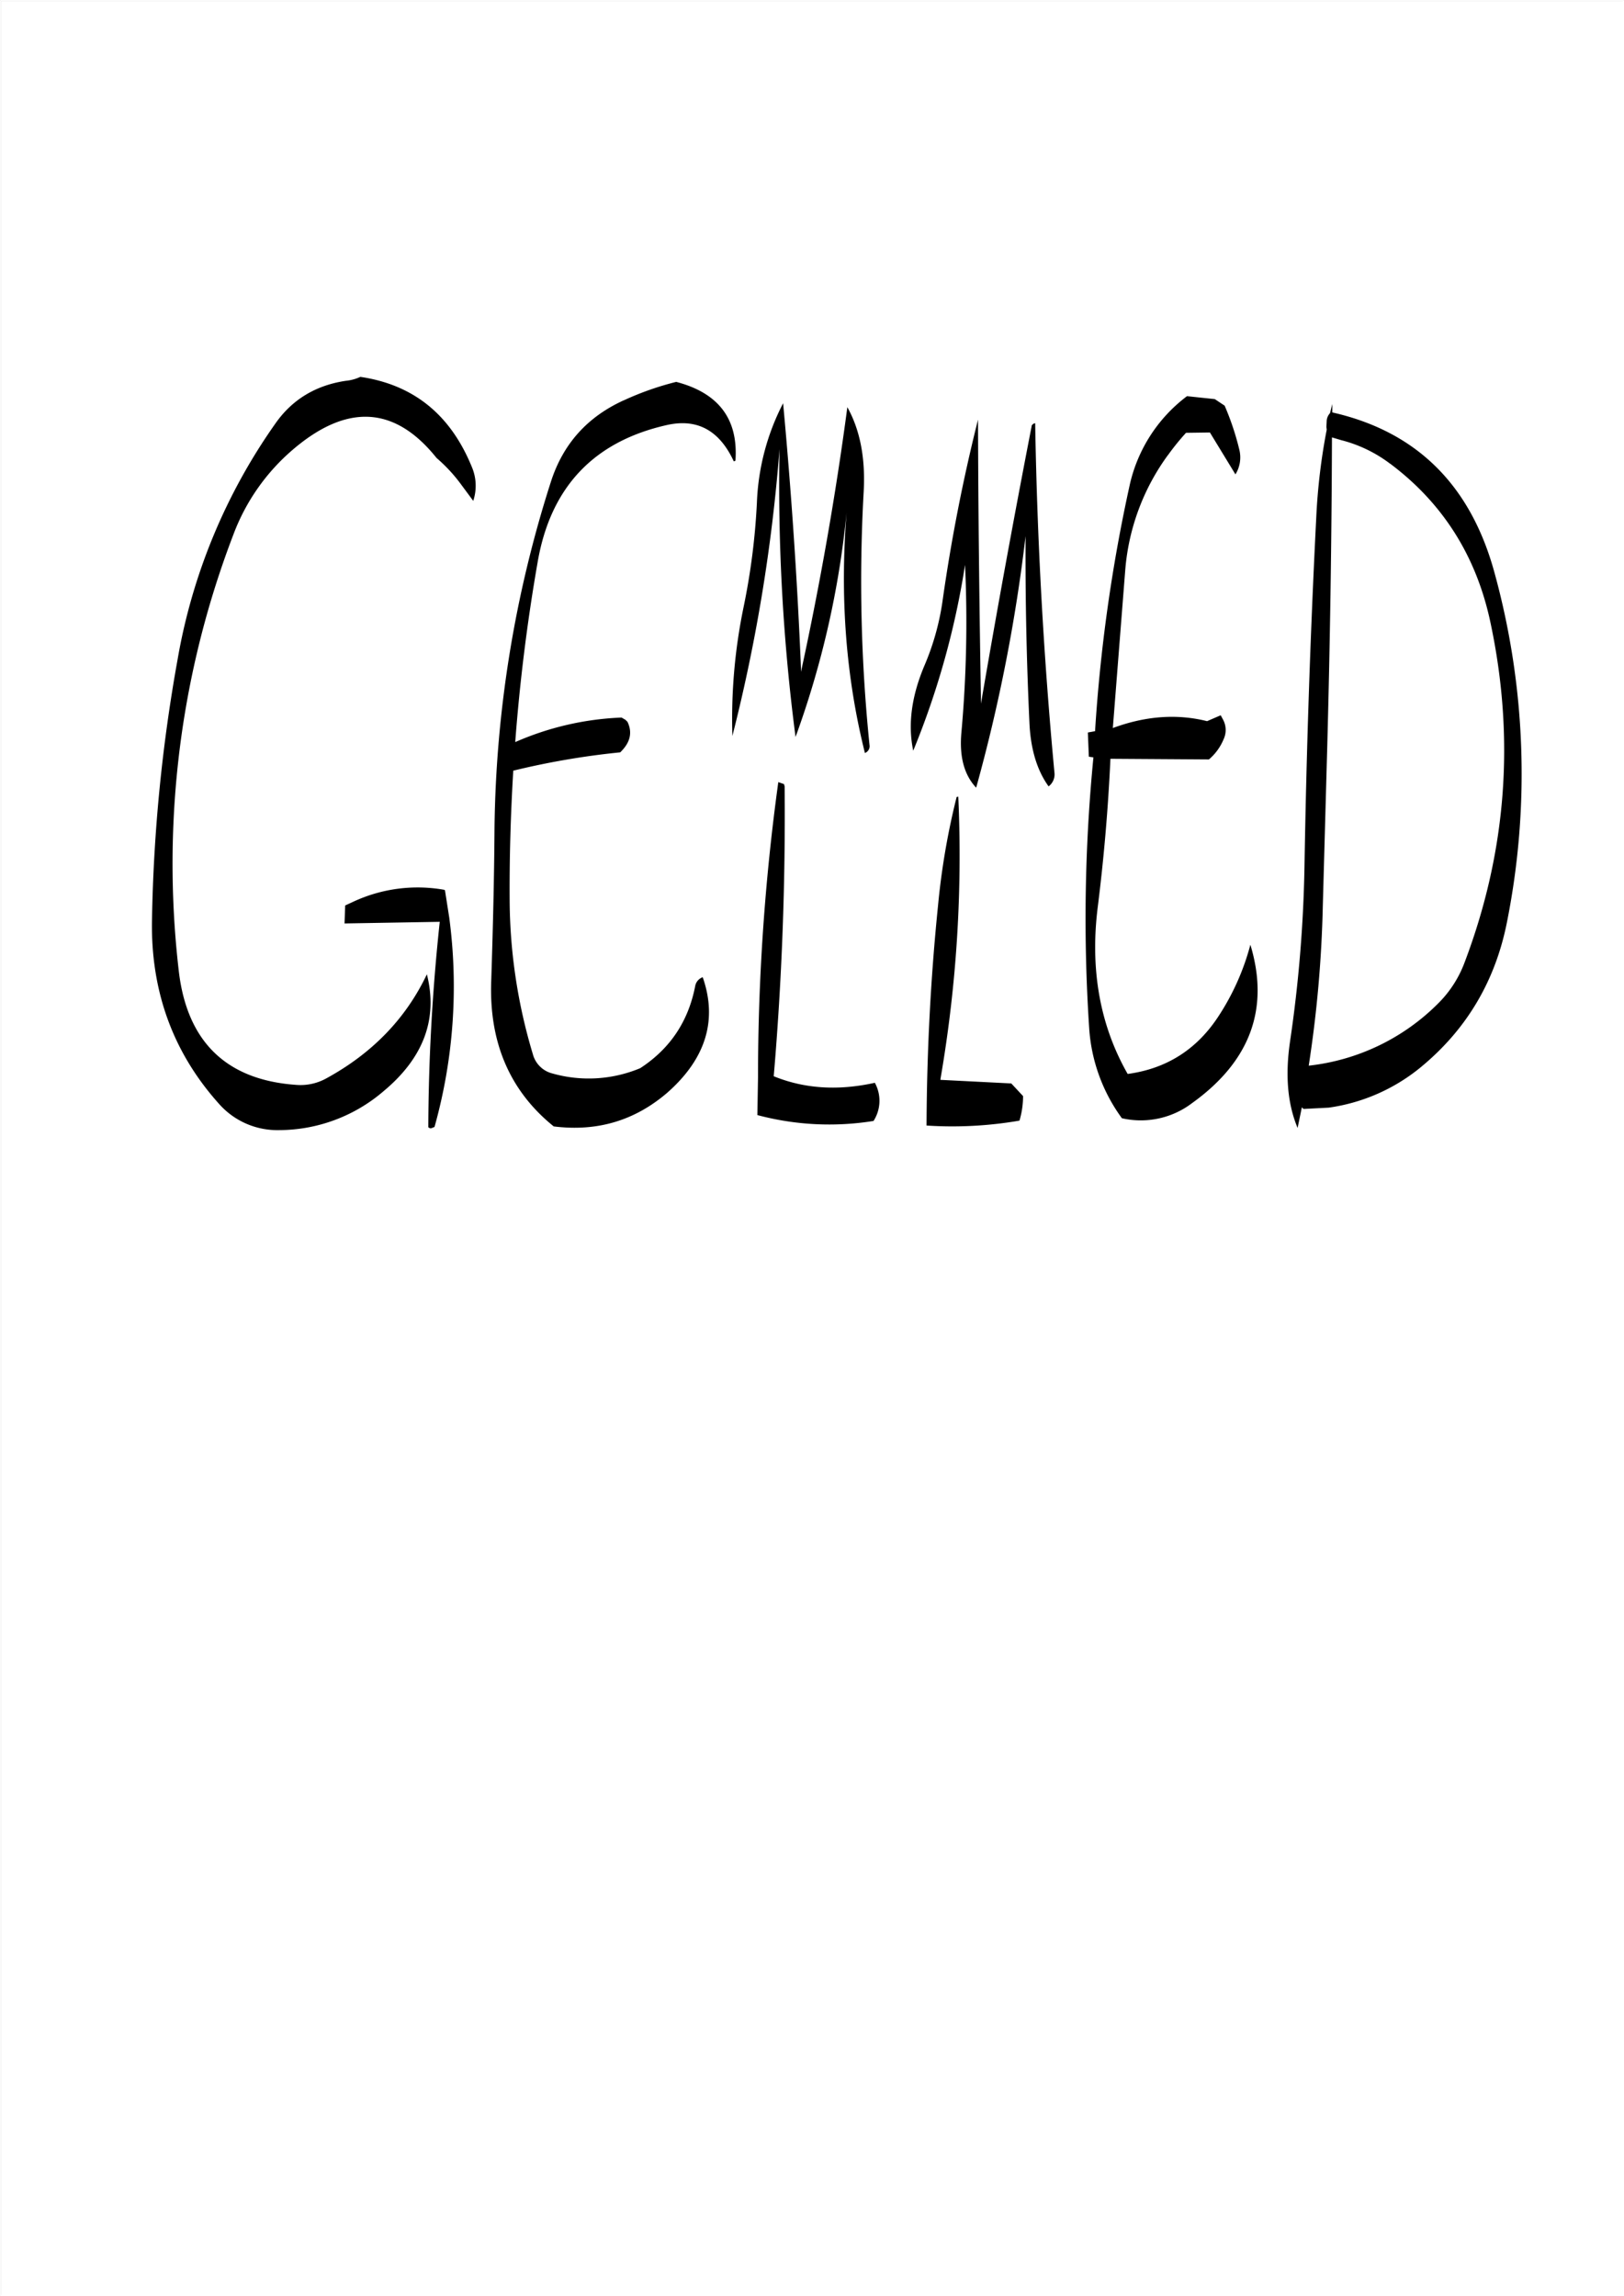 <svg id="Layer_1" data-name="Layer 1" xmlns="http://www.w3.org/2000/svg" viewBox="0 0 595.57 842.18"><rect x="0" y="0" width="595.57" height="842.18" fill="#808080" stroke="none"/><defs><style>.cls-1{fill:#fff;}.cls-2{fill:none;stroke:#fff;stroke-linecap:round;stroke-linejoin:round;stroke-width:0.38px;}.cls-3{fill-rule:evenodd;}</style></defs><rect class="cls-1" x="0.31" y="0.31" width="595.08" height="841.68"/><rect class="cls-2" x="0.19" y="0.19" width="595.2" height="841.8"/><path class="cls-3" d="M285.24,286.68A791.48,791.48,0,0,0,277.8,395l-.24,13.8a102.23,102.23,0,0,0,42.6,2.16,13.7,13.7,0,0,0,.48-14c-13.56,3-25.92,2.16-37.08-2.4,3-35.16,4.32-70.68,4-106.32l-.24-.84ZM163,326.4c-.12-.12-.24-.24-.36-.24a55.81,55.81,0,0,0-33.12,4.32l-3.12,1.44-.24,6.6,34.92-.6a730.1,730.1,0,0,0-4.2,75.36l.6.36h.48l1.2-.48a191.22,191.22,0,0,0,5.4-76.8ZM100.8,155.16A212.65,212.65,0,0,0,64.92,241.8a593.16,593.16,0,0,0-9.36,95c-.6,26.4,7.68,49.08,24.6,67.92a28.48,28.48,0,0,0,21.84,9.6A59,59,0,0,0,140.52,400q22-18.36,15.84-42.84-11.52,24.3-36.84,38.16a19.48,19.48,0,0,1-11.16,2.4c-25.56-1.8-40-15.84-43-41.88a340.43,340.43,0,0,1-.72-71.64,336.81,336.81,0,0,1,20.76-88.32,76.08,76.08,0,0,1,21.72-31.08c20-17.16,37.56-16.08,52.8,3a57.68,57.68,0,0,1,9,9.72l4.44,6a17.55,17.55,0,0,0-.48-12.36c-7.8-19.2-21.36-30.24-40.92-33.12a16.13,16.13,0,0,1-5.28,1.44C115.56,141.12,106.92,146.4,100.8,155.16Zm209.76-6c-4.32,32.52-10,64.8-17,97.08v-1.08C292.2,212.4,290,180,287,147.72a86.24,86.24,0,0,0-9.6,36.24,248.44,248.44,0,0,1-4.92,38.64,202.32,202.32,0,0,0-4.08,47.16,619.18,619.18,0,0,0,17.28-105.24,714.5,714.5,0,0,0,5.88,105.6,335.37,335.37,0,0,0,18.72-82.32C307.8,218.64,310,248,317,276a2.68,2.68,0,0,0,1.68-3,590.44,590.44,0,0,1-2.16-92.4C317.28,168,315.24,157.56,310.56,149.16Zm-82-2.52c-13.44,6.12-22.32,16.08-26.76,30a431.88,431.88,0,0,0-20.64,127c-.12,18.72-.6,37.32-1.2,55.92-.84,22.44,6.72,40.32,22.92,53.4,16,2,29.76-2.16,41.64-12.36,14.16-12.48,18.48-26.64,13-42.36a4.22,4.22,0,0,0-2.76,3.24c-2.52,13-9.24,23-20.16,30.12a48.94,48.94,0,0,1-32.28,1.92,9.88,9.88,0,0,1-7.08-7,199.16,199.16,0,0,1-8.52-55.68c-.12-16.2.36-32.28,1.32-48.36a285.12,285.12,0,0,1,39.24-6.72L228,275c3-3.24,3.72-6.72,1.92-10.44l-.72-.72-1.44-.84a107.14,107.14,0,0,0-39,9q2.52-33.48,8.28-66.36,7.2-40.86,47.28-49.92c11.16-2.52,19.32,1.92,24.6,13.32l.6-.24c1.08-15.24-6.12-24.84-21.72-28.92A107.52,107.52,0,0,0,228.6,146.64ZM370.68,397.2l-26-1.32.12-.84A481.23,481.23,0,0,0,351.24,292l-.6.12a267,267,0,0,0-6.84,40c-2.76,27.12-4.08,54-4.2,80.52a144.94,144.94,0,0,0,34.08-1.8l.24-.84a31.77,31.77,0,0,0,1.08-8.16Zm139-227.28q29,21.78,36.72,58.2Q560,292,536.88,352.92a41.59,41.59,0,0,1-9.48,14.76,79.25,79.25,0,0,1-47.64,23,446.26,446.26,0,0,0,5.16-58.44l1.56-56q1.62-58.68,1.8-116l3.36,1A50.23,50.23,0,0,1,509.64,169.92ZM488.4,148l-.84,3.36a4.51,4.51,0,0,0-1.2,2.64l-.12,2.4.12,1a224.65,224.65,0,0,0-3.84,32.16q-3.24,64.08-4.32,128.16a496.09,496.09,0,0,1-5.28,64c-1.8,12.24-1,22.8,2.76,31.8l1.56-7.56.6.6,9.24-.48a68,68,0,0,0,33.24-14.4q25.92-21.06,32.28-54.36A278,278,0,0,0,547.92,210q-13.14-48.42-59.52-58.92Zm-60.24,18.72a89,89,0,0,1,6.6-8.16l8.76-.12,9.36,15.36a11.78,11.78,0,0,0,1.44-9,98.7,98.7,0,0,0-5.4-16.2l-3.6-2.4-10.2-1.08A56,56,0,0,0,414,178.2,592,592,0,0,0,401.4,268l-2.64.48.36,8.88,1.68.24a609.39,609.39,0,0,0-1.56,99.24,62.85,62.85,0,0,0,12,33.12A31.08,31.08,0,0,0,437,404.4q32-23,21.36-58.08a89.45,89.45,0,0,1-11.88,26.52q-11.88,18-33.12,20.88c-10.2-17.88-13.8-38.28-11-61,2.28-18.12,3.84-36.36,4.68-54.6l36.12.24a19.51,19.51,0,0,0,5.4-7.44,8,8,0,0,0-.24-7.2l-.84-1.56-5,2.16q-16.56-4.14-34.56,2.52l4.56-58.08A82.59,82.59,0,0,1,428.16,166.68Zm-50-10.68q-9.9,50.94-18.6,101.88V256.8c-.6-34.92-1-69.36-1.08-103.08a642.36,642.36,0,0,0-13.08,67,93.83,93.83,0,0,1-6.48,23c-4.8,11.28-6.24,21.72-4.2,31.44a300.62,300.62,0,0,0,19-68.16,454.53,454.53,0,0,1-1.32,61.32c-.84,9,1,15.72,5.4,20.4a612.07,612.07,0,0,0,18.12-92.28c-.12,23.16.36,46.08,1.44,69,.48,9.24,2.76,16.92,7,22.8a5.48,5.48,0,0,0,2.16-4.92c-4-42.6-6.36-85.44-7.08-128.28A1.71,1.71,0,0,0,378.12,156Z" transform="translate(0.19 0.19)"/></svg>